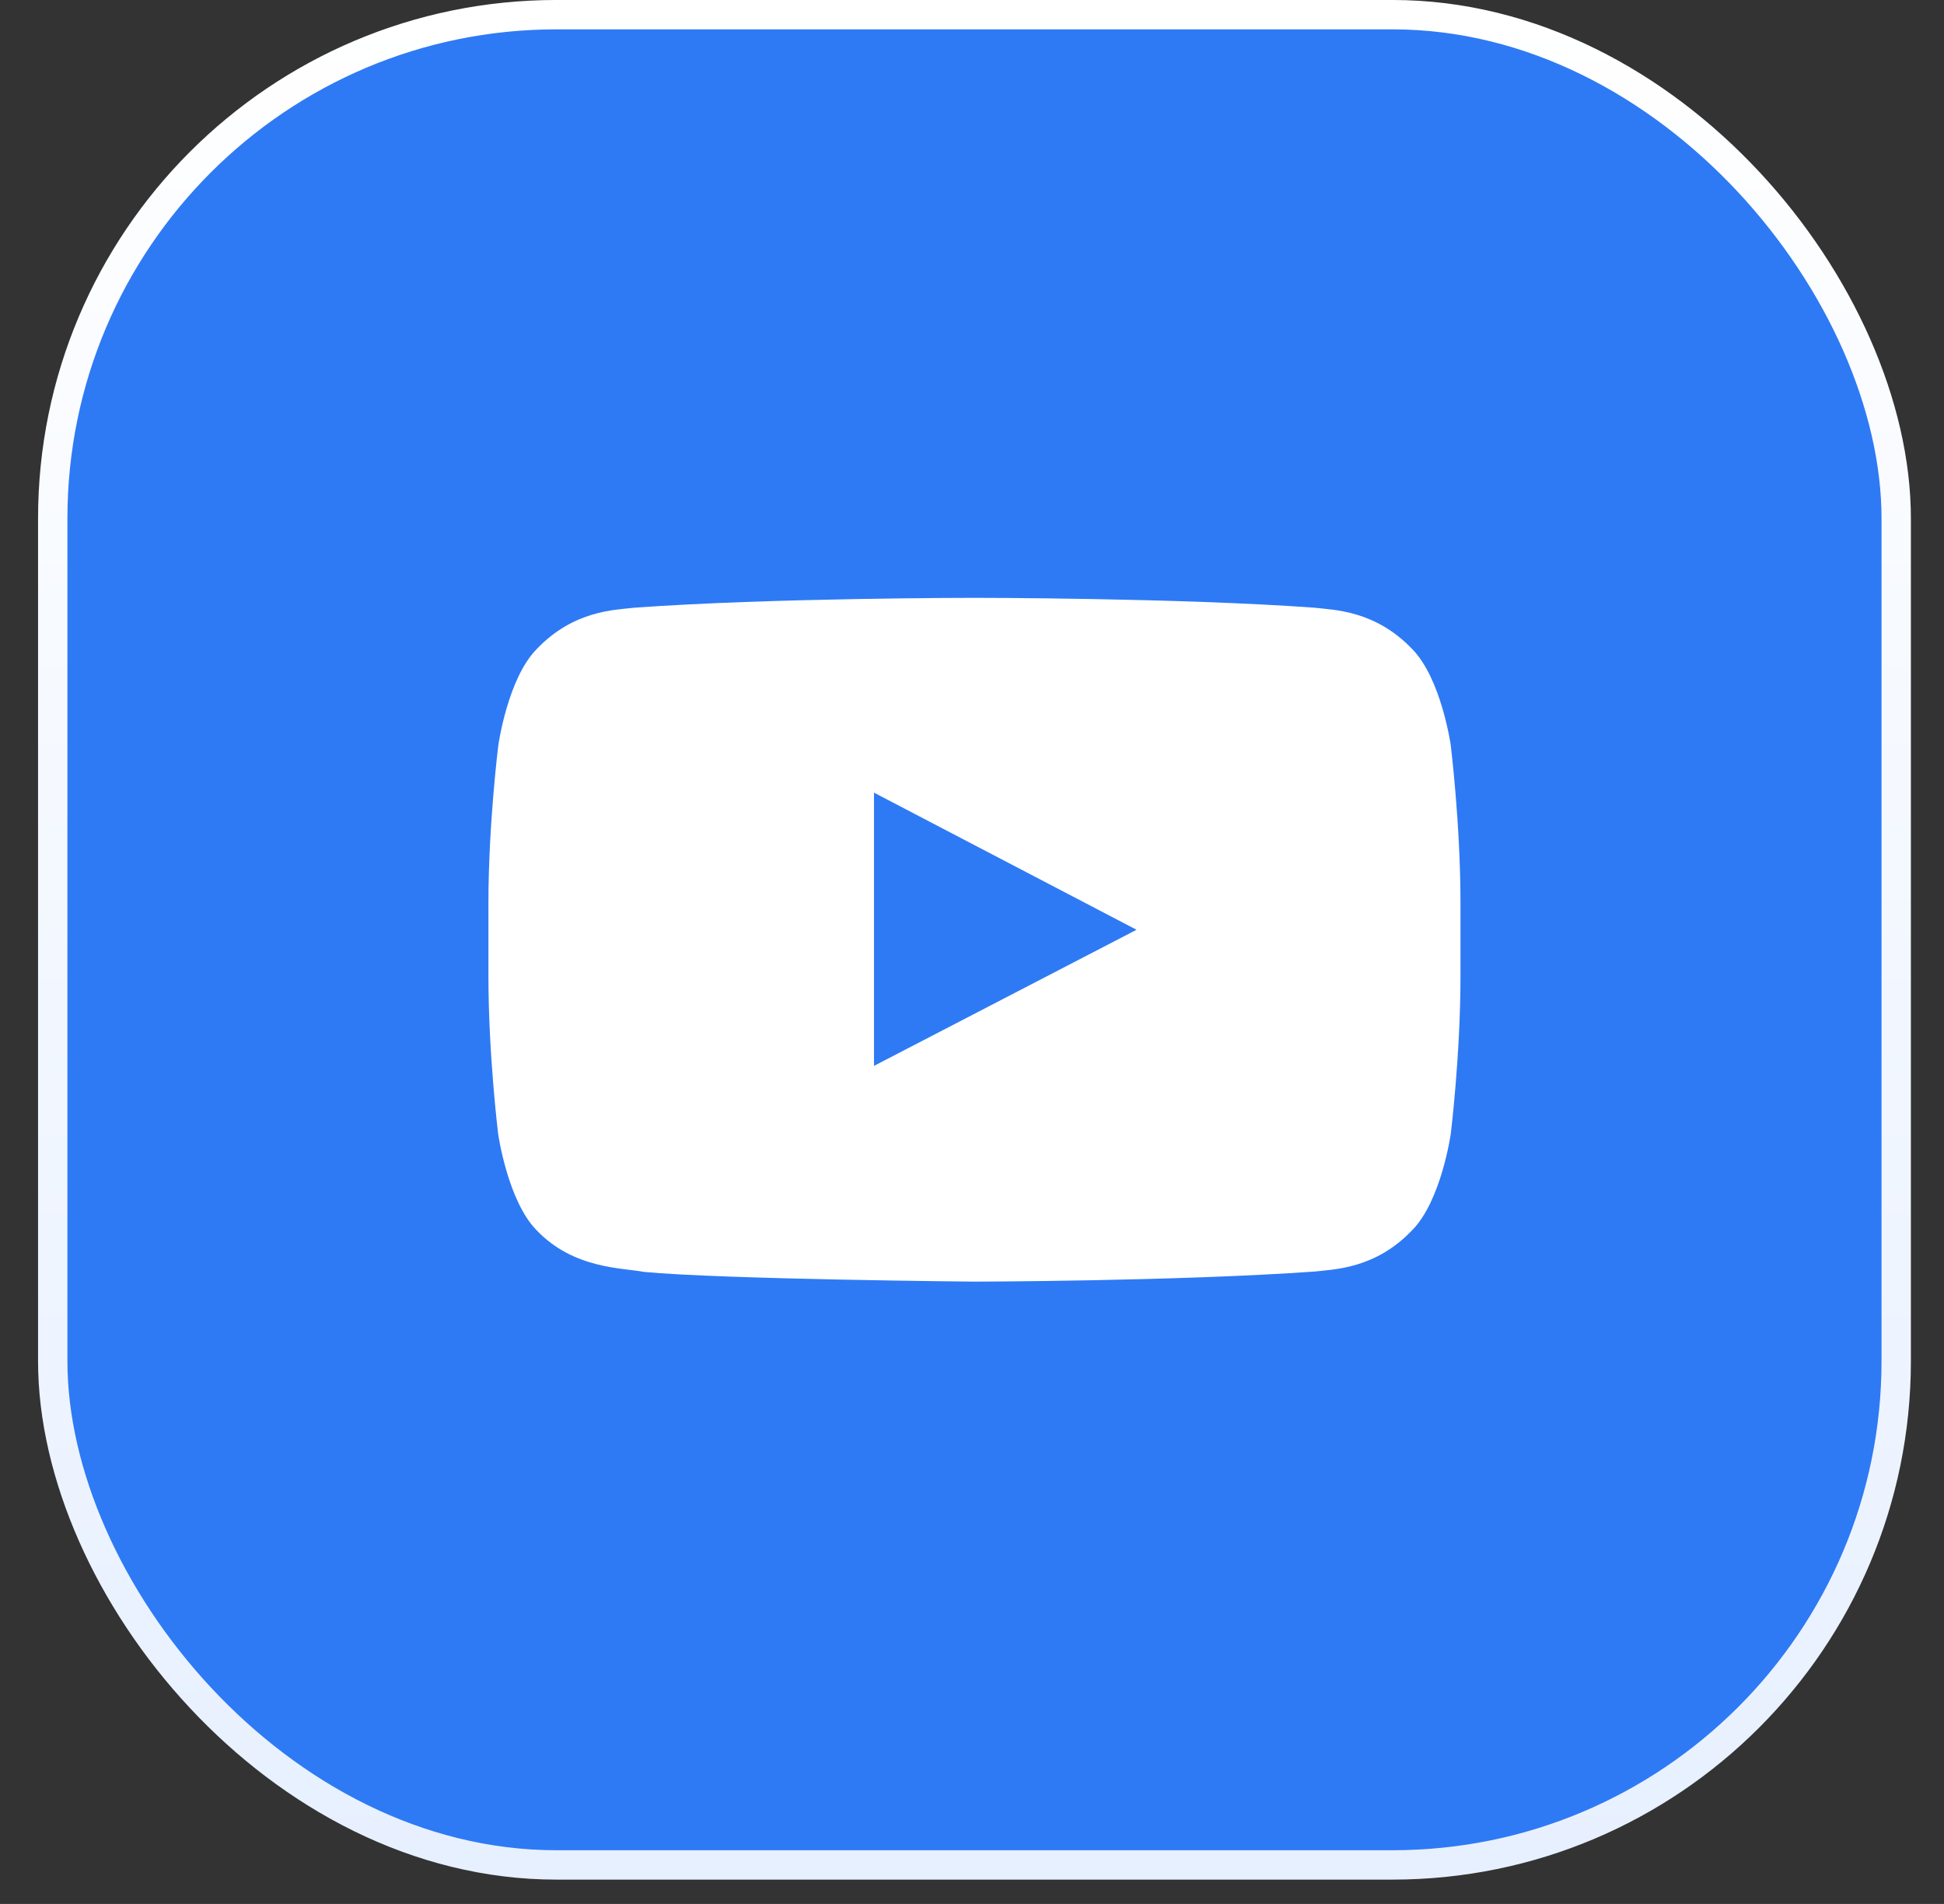 <svg width="48" height="47" fill="none" xmlns="http://www.w3.org/2000/svg"><rect width="100%" height="100%" fill="#333333" stroke="none"/><rect x="1.302" y=".362" width="45.518" height="45.675" rx="12.438" fill="#2E7AF5"/><rect x="1.302" y=".362" width="45.518" height="45.675" rx="12.438" stroke="url(#a)" stroke-width=".725"/><g clip-path="url(#b)"><path d="M35.822 18.4s-.235-1.655-.957-2.381c-.914-.956-1.936-.961-2.404-1.017-3.357-.244-8.396-.244-8.396-.244h-.01s-5.038 0-8.394.244c-.47.056-1.491.06-2.405 1.017-.722.726-.952 2.381-.952 2.381s-.244 1.945-.244 3.886v1.819c0 1.94.24 3.886.24 3.886s.234 1.654.951 2.38c.914.957 2.114.924 2.649 1.027 1.921.183 8.16.24 8.16.24s5.044-.01 8.4-.249c.47-.056 1.491-.06 2.405-1.017.722-.727.956-2.381.956-2.381s.24-1.941.24-3.886v-1.82c0-1.94-.24-3.885-.24-3.885ZM21.58 26.313v-6.746l6.483 3.385-6.483 3.36Z" fill="#fff"/></g><defs><linearGradient id="a" x1="24.061" y1="0" x2="24.061" y2="46.4" gradientUnits="userSpaceOnUse"><stop stop-color="#fff"/><stop offset="1" stop-color="#E7F0FF"/></linearGradient><clipPath id="b"><path fill="#fff" transform="translate(12.06 11.2)" d="M0 0h24v24H0z"/></clipPath></defs></svg>